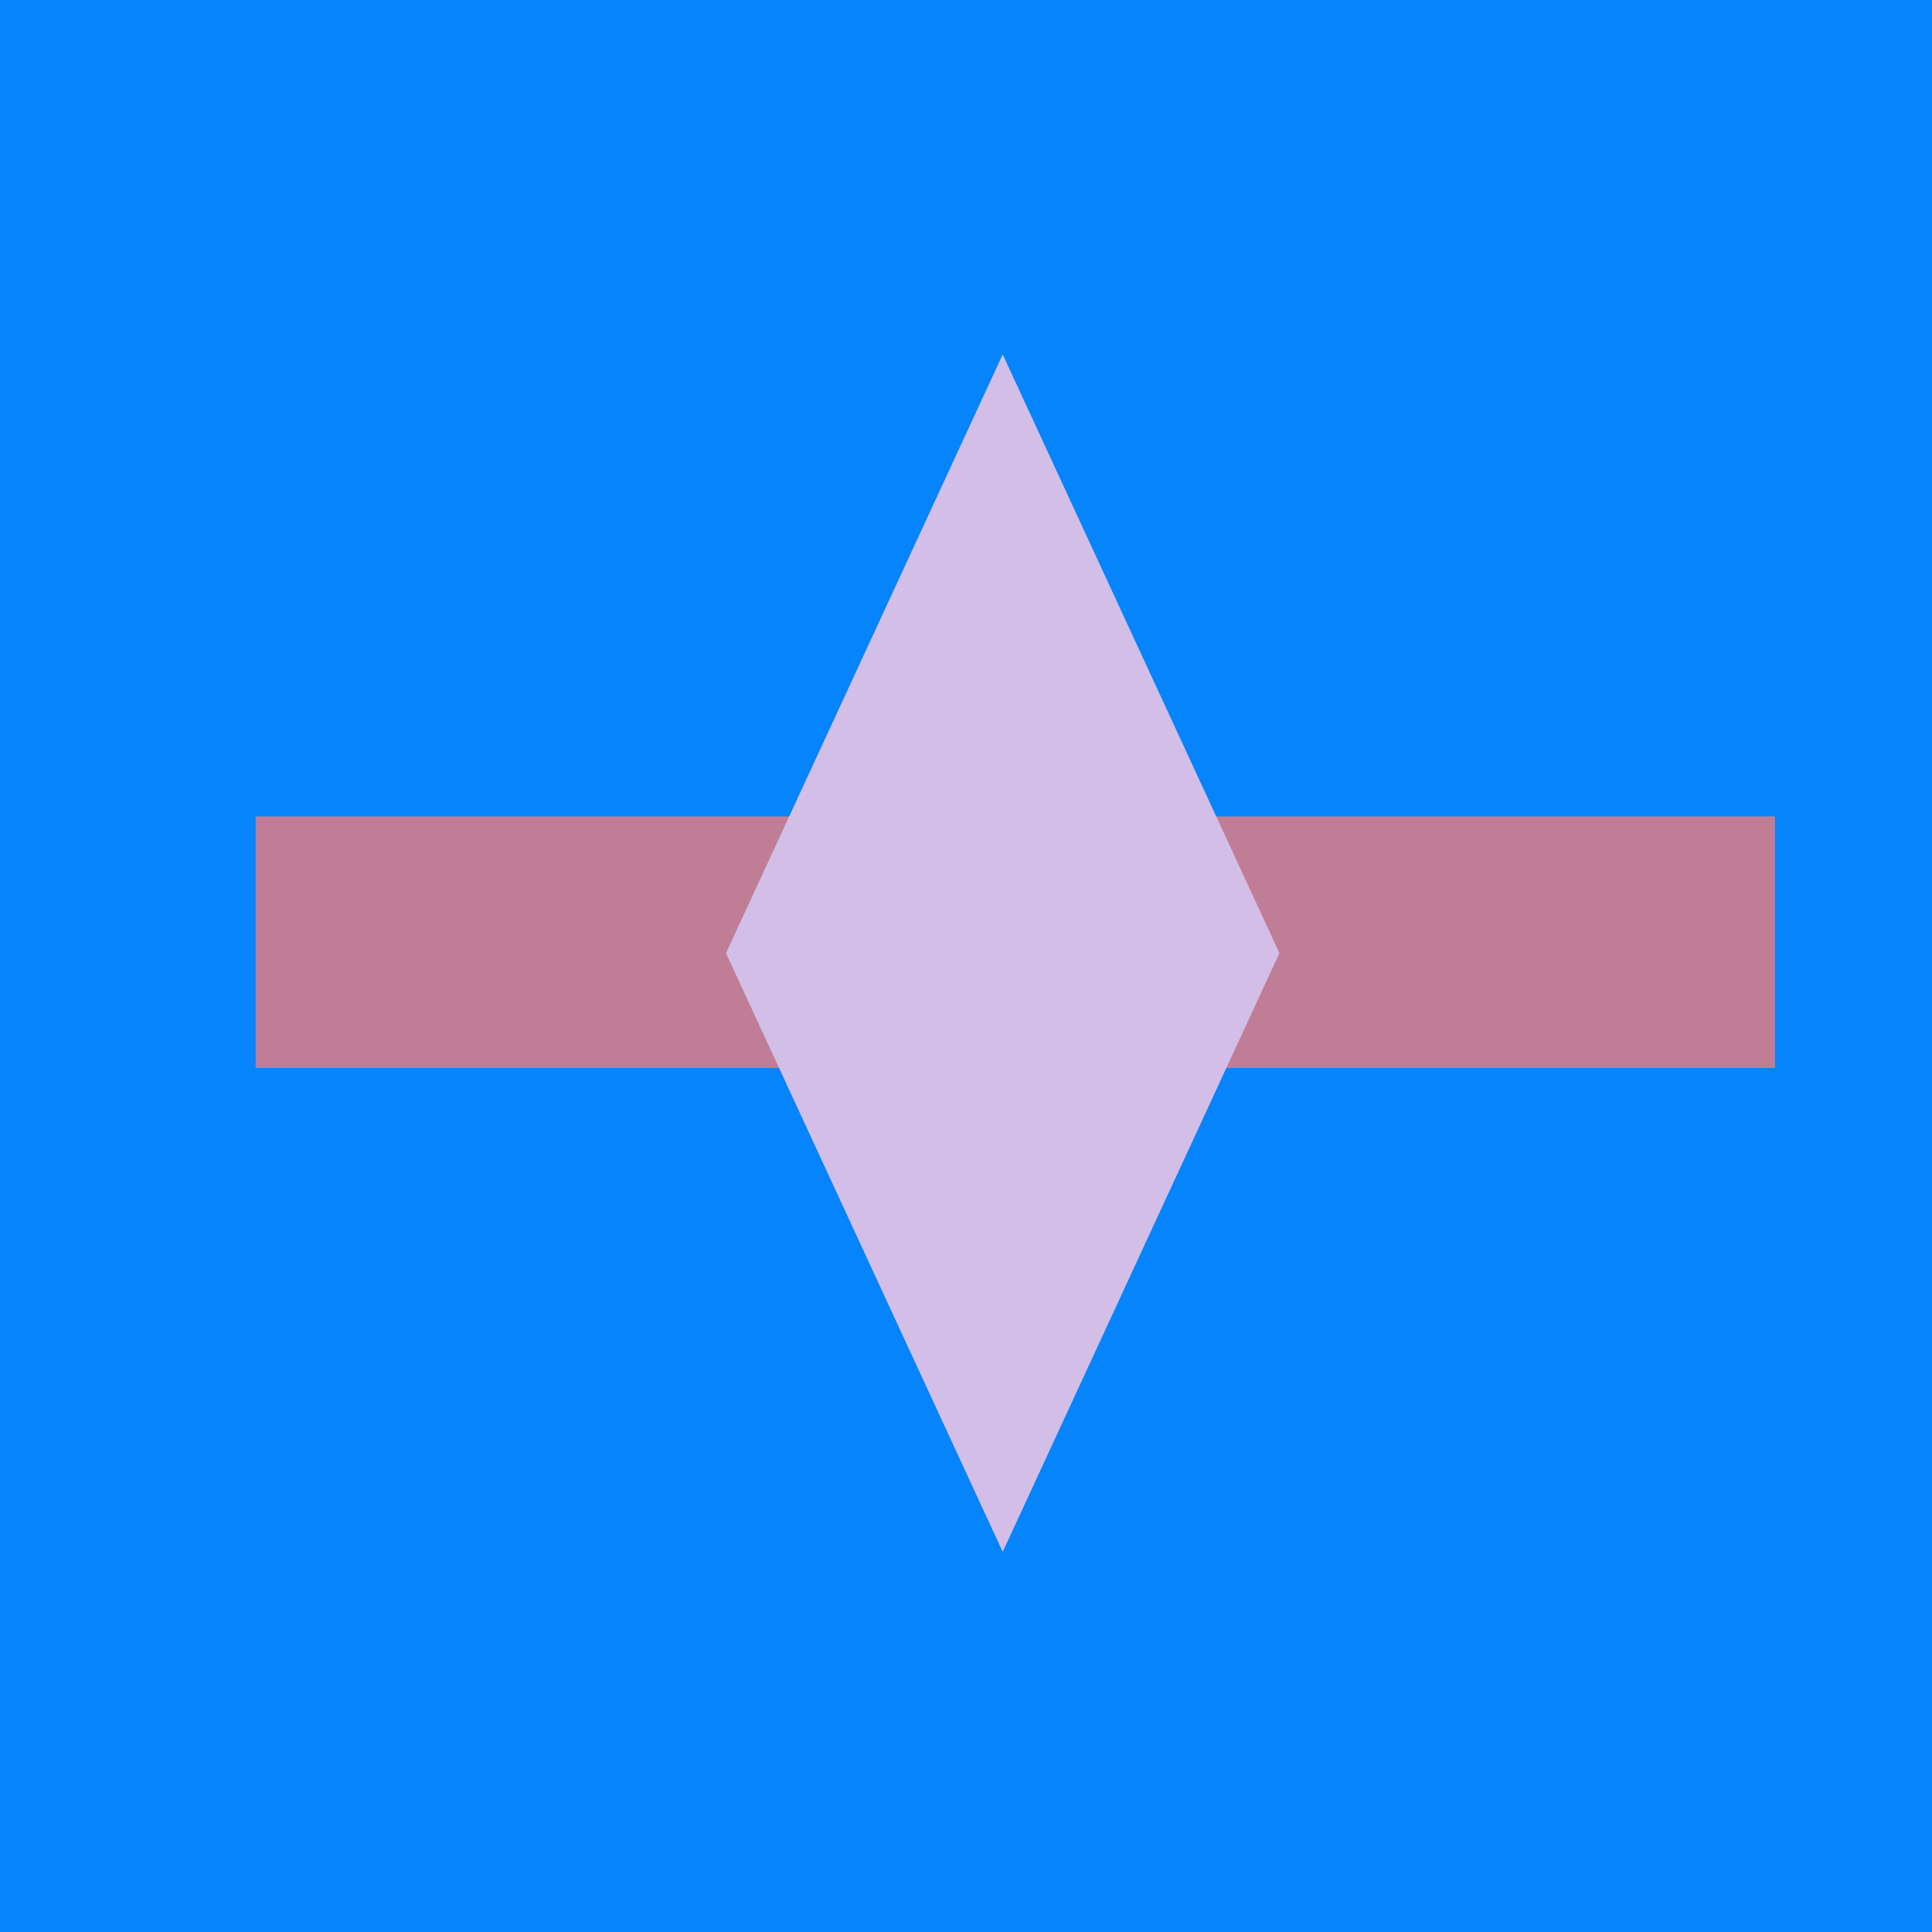 <svg width="32" height="32" xmlns="http://www.w3.org/2000/svg">
 <!-- Created with Method Draw - http://github.com/duopixel/Method-Draw/ -->
 <g>
  <title>background</title>
  <rect fill="#0584fc" id="canvas_background" height="34" width="34" y="-1" x="-1"/>
  <g display="none" overflow="visible" y="0" x="0" height="100%" width="100%" id="canvasGrid">
   <rect fill="url(#gridpattern)" stroke-width="0" y="0" x="0" height="100%" width="100%"/>
  </g>
 </g>
 <g>
  <title>Layer 1</title>
  <path id="svg_1" d="m401.488,144.775l22.918,0l7.082,-16.425l7.082,16.425l22.918,0l-18.541,10.151l7.082,16.425l-18.541,-10.151l-18.541,10.151l7.082,-16.425l-18.541,-10.151z" stroke-width="1.5" stroke="#000" fill="#8391AE"/>
  <path id="svg_2" d="m4.234,13.522l25.166,0l0,4.167l-25.166,0l0,-4.167z" stroke-width="0" stroke="#000" fill="#BF7E96"/>
  <path id="svg_3" d="m12.025,15.787l4.583,-9.917l4.583,9.917l-4.583,9.917l-4.583,-9.917z" stroke-width="0" stroke="#000" fill="#D3BEE7"/>
 </g>
</svg>